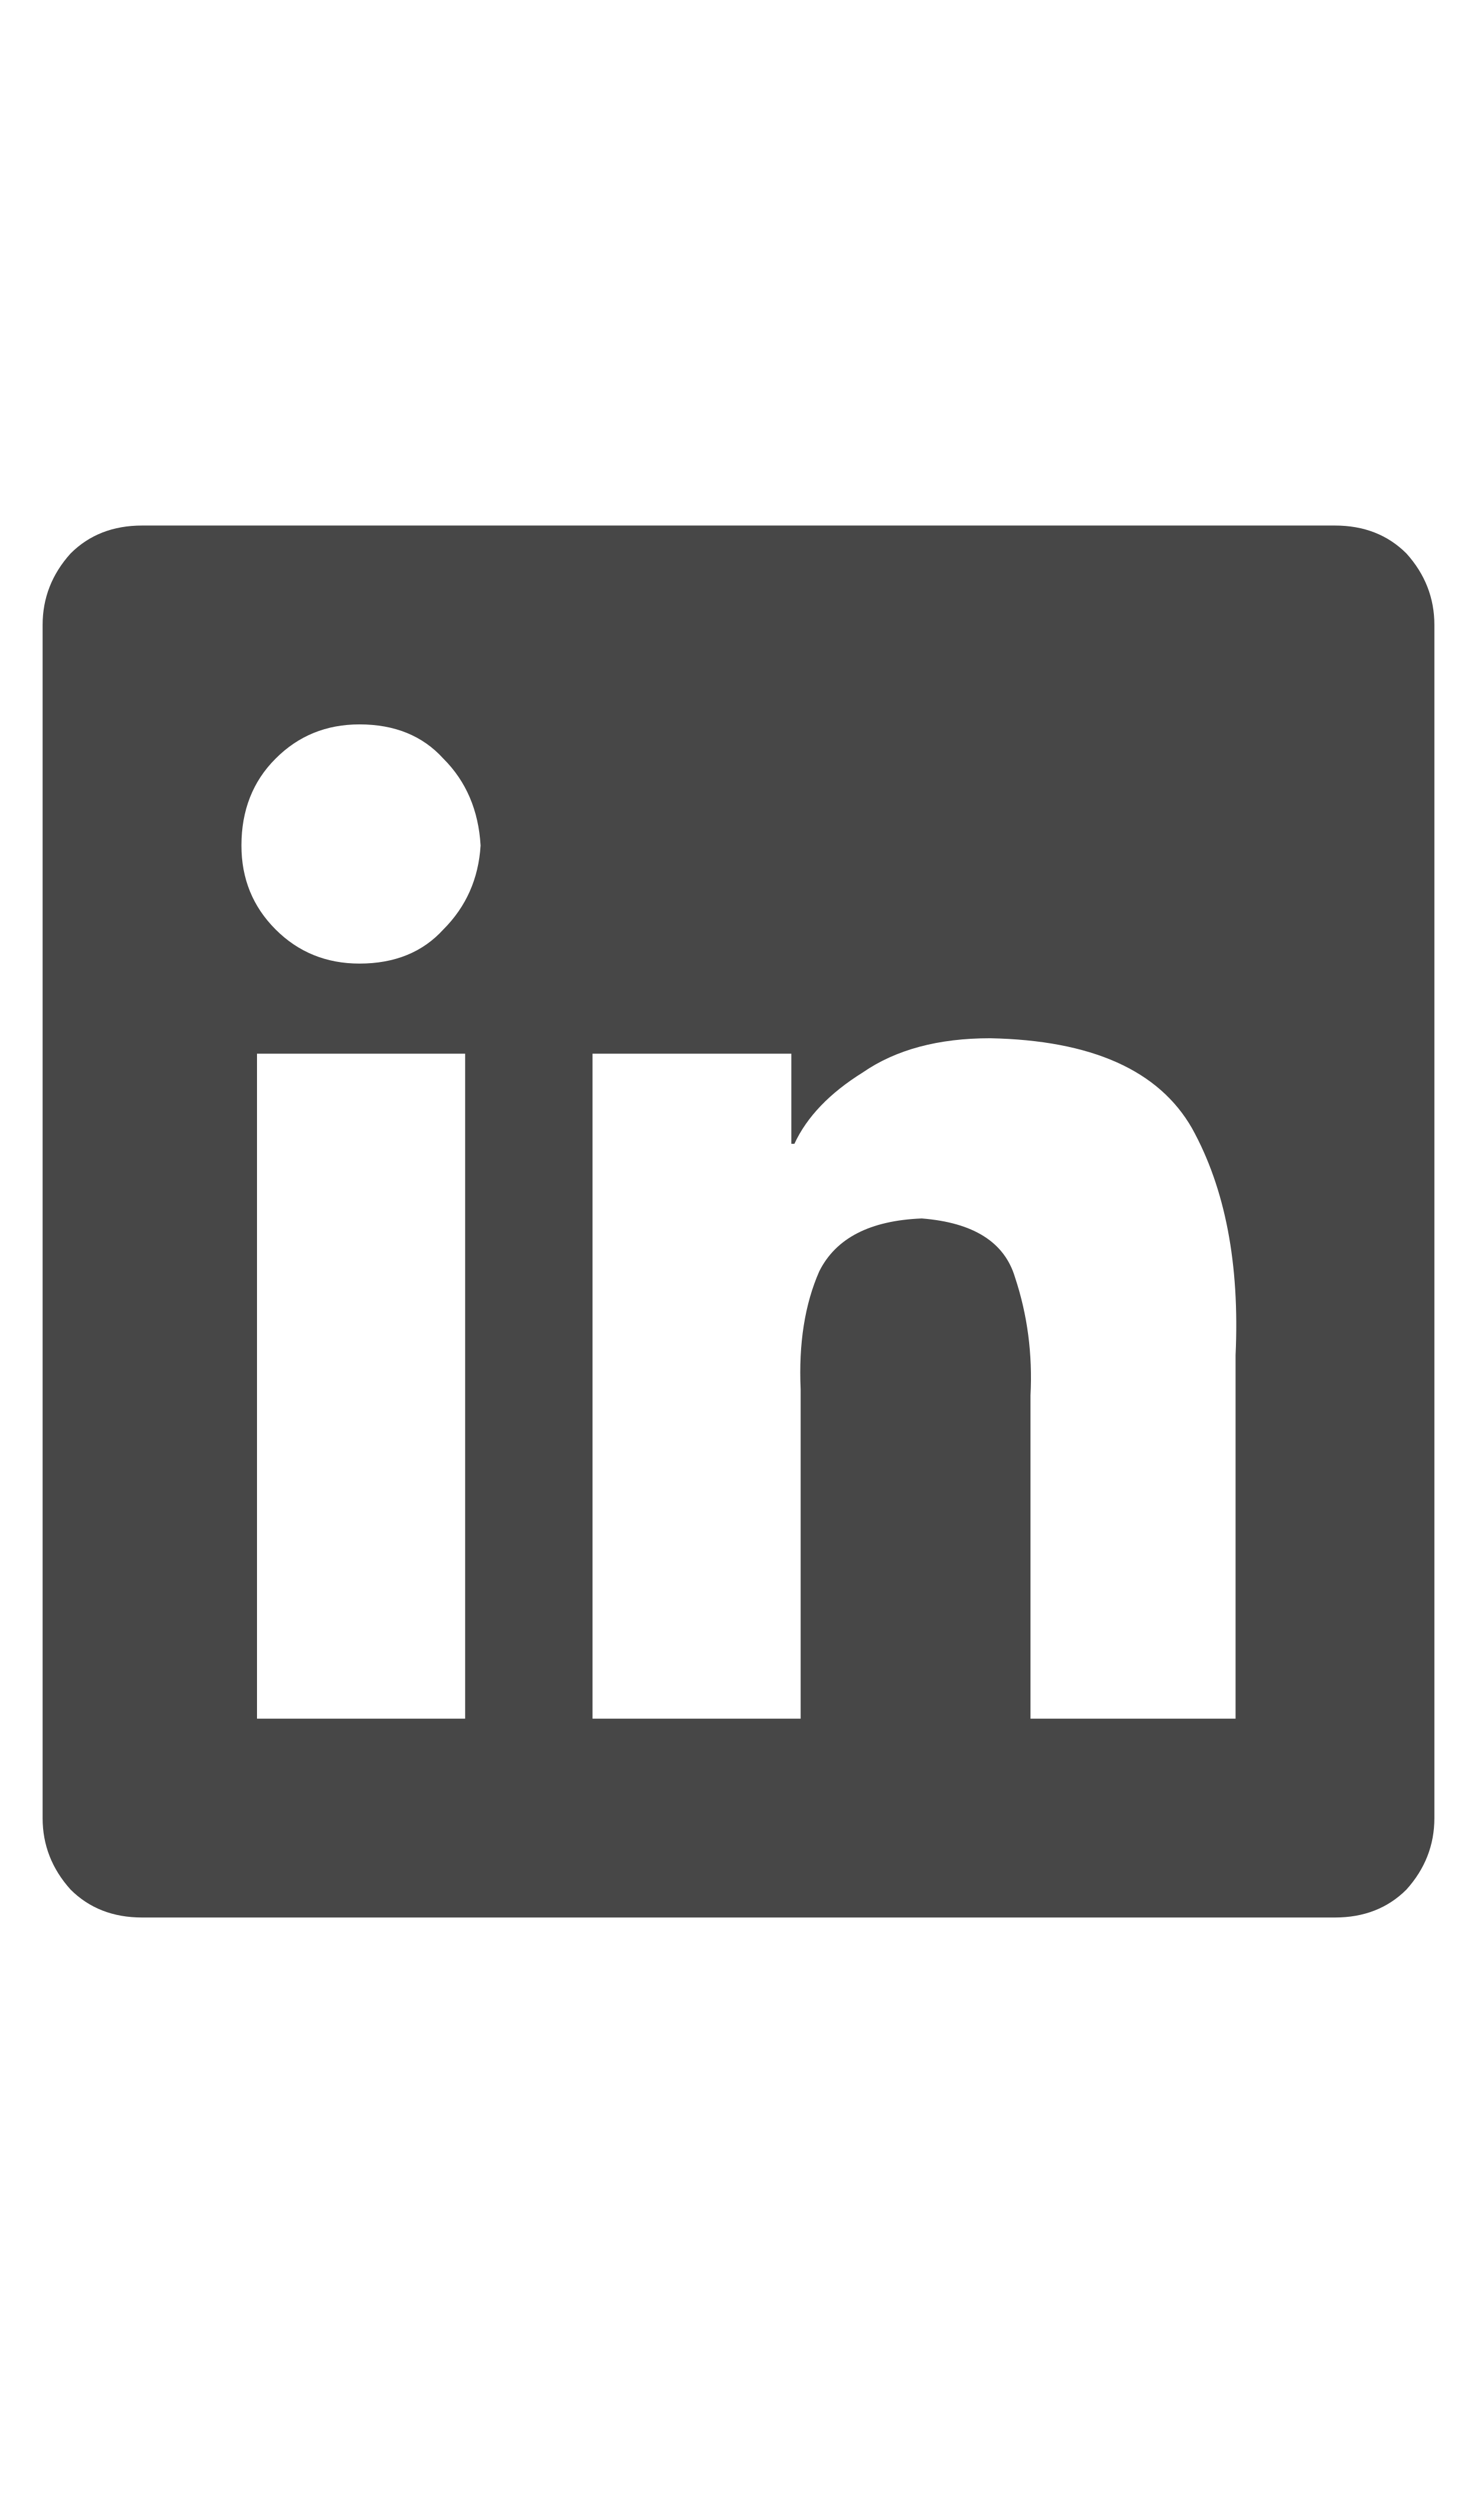 <svg width="13" height="22" viewBox="0 0 13 22" fill="none" xmlns="http://www.w3.org/2000/svg">
<g id="label-paired / sm / linkedin-sm" clip-path="url(#clip0_1731_13889)">
<path id="icon" d="M11.75 4.625C12.005 4.625 12.215 4.707 12.379 4.871C12.543 5.053 12.625 5.263 12.625 5.5V16C12.625 16.237 12.543 16.447 12.379 16.629C12.215 16.793 12.005 16.875 11.75 16.875H1.25C0.995 16.875 0.785 16.793 0.621 16.629C0.457 16.447 0.375 16.237 0.375 16V5.5C0.375 5.263 0.457 5.053 0.621 4.871C0.785 4.707 0.995 4.625 1.25 4.625H11.75ZM4.066 15.125H4.094V9.273H2.262V15.125H4.066ZM3.164 8.48C3.474 8.48 3.72 8.38 3.902 8.18C4.103 7.979 4.212 7.733 4.23 7.441C4.212 7.132 4.103 6.876 3.902 6.676C3.72 6.475 3.474 6.375 3.164 6.375C2.872 6.375 2.626 6.475 2.426 6.676C2.225 6.876 2.125 7.132 2.125 7.441C2.125 7.733 2.225 7.979 2.426 8.18C2.626 8.38 2.872 8.48 3.164 8.48ZM10.875 15.125V11.926C10.912 11.124 10.784 10.458 10.492 9.93C10.2 9.419 9.608 9.155 8.715 9.137C8.259 9.137 7.885 9.237 7.594 9.438C7.302 9.62 7.102 9.829 6.992 10.066H6.965V9.273H5.215V15.125H7.047V12.227C7.029 11.825 7.083 11.479 7.211 11.188C7.357 10.896 7.658 10.741 8.113 10.723C8.569 10.759 8.842 10.932 8.934 11.242C9.043 11.57 9.089 11.917 9.07 12.281V15.125H10.875Z" fill="black" fill-opacity="0.72"/>
</g>
<defs>
<clipPath id="clip0_1731_13889">
<rect width="13" height="22" fill="white"/>
</clipPath>
</defs>
</svg>
